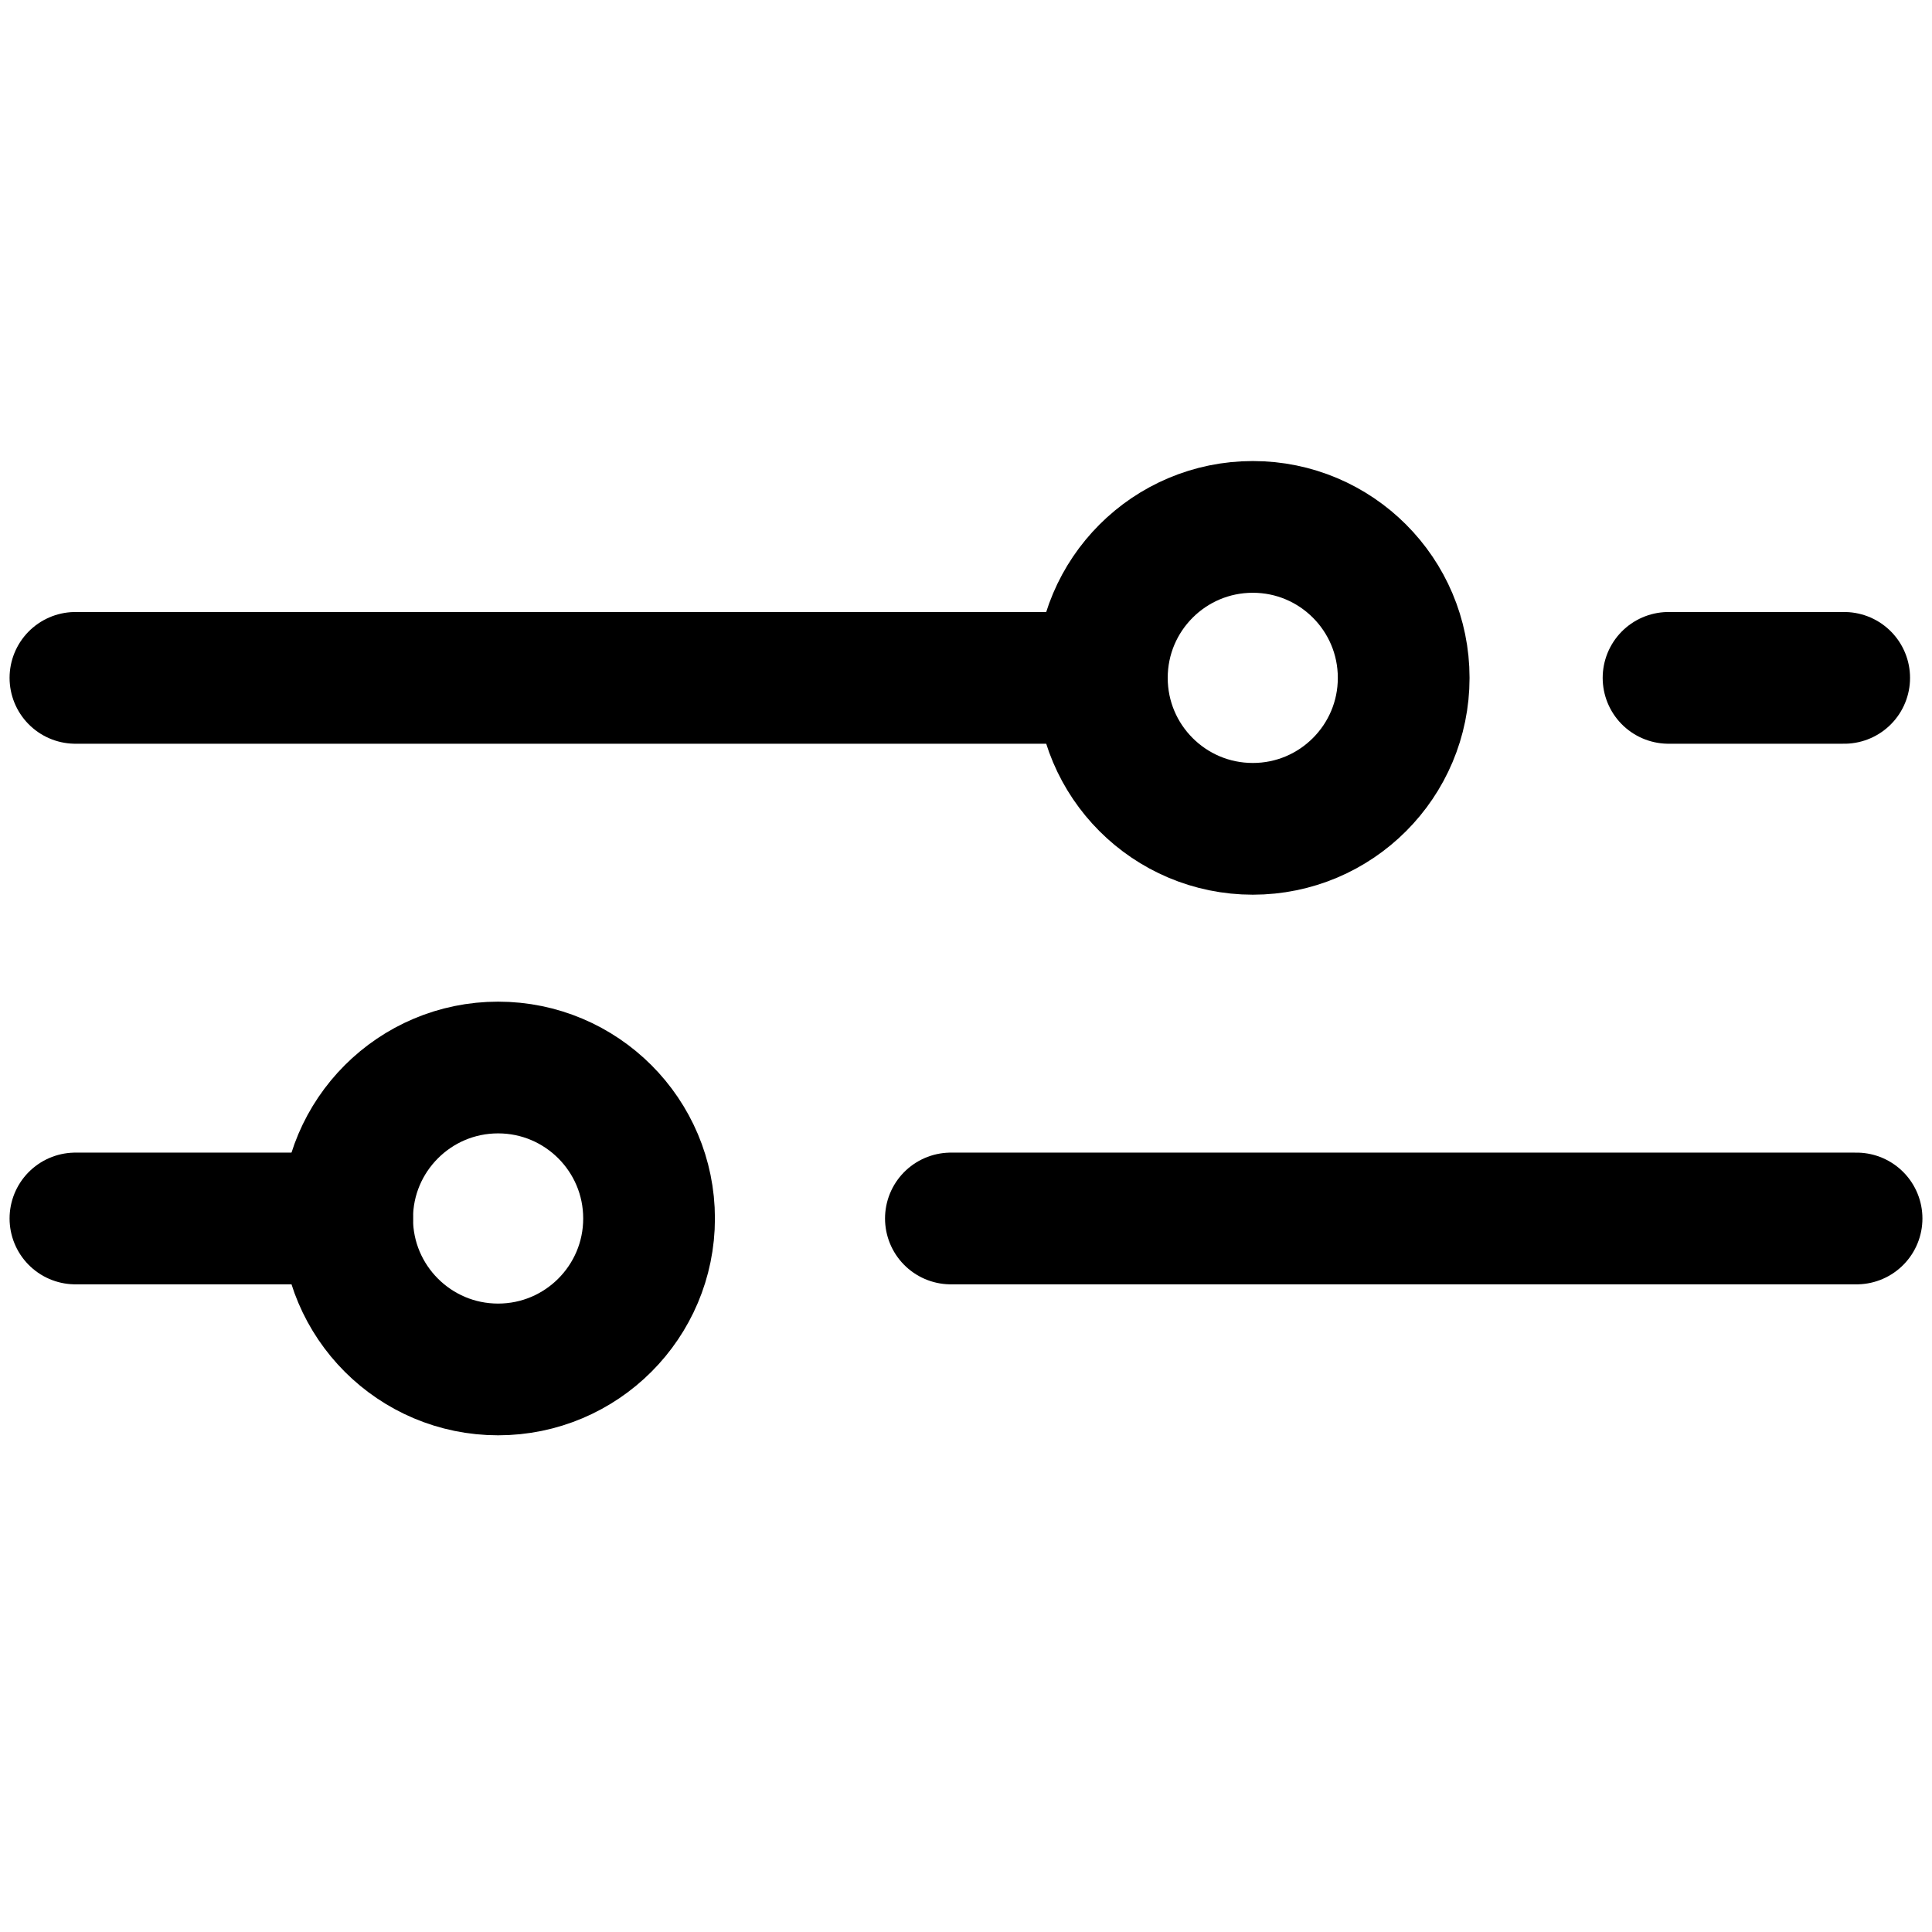 <svg width="22" height="22" viewBox="0 0 22 22" fill="none" xmlns="http://www.w3.org/2000/svg">
<path d="M0.859 7.719H12.547" stroke="currentColor" stroke-width="1.5" stroke-miterlimit="10" stroke-linecap="round" stroke-linejoin="round"/>
<path d="M14.266 9.438C15.215 9.438 15.984 8.668 15.984 7.719C15.984 6.77 15.215 6 14.266 6C13.316 6 12.547 6.77 12.547 7.719C12.547 8.668 13.316 9.438 14.266 9.438Z" stroke="currentColor" stroke-width="1.5" stroke-miterlimit="10" stroke-linecap="round" stroke-linejoin="round"/>
<path d="M21 7.719H19" stroke="currentColor" stroke-width="1.5" stroke-miterlimit="10" stroke-linecap="round" stroke-linejoin="round"/>
<path d="M0.859 13.875H3.953" stroke="currentColor" stroke-width="1.5" stroke-miterlimit="10" stroke-linecap="round" stroke-linejoin="round"/>
<path d="M5.672 15.594C6.621 15.594 7.391 14.824 7.391 13.875C7.391 12.926 6.621 12.156 5.672 12.156C4.723 12.156 3.953 12.926 3.953 13.875C3.953 14.824 4.723 15.594 5.672 15.594Z" stroke="currentColor" stroke-width="1.5" stroke-miterlimit="10" stroke-linecap="round" stroke-linejoin="round"/>
<path d="M21.141 13.875H10.828" stroke="currentColor" stroke-width="1.5" stroke-miterlimit="10" stroke-linecap="round" stroke-linejoin="round"/>
</svg>

